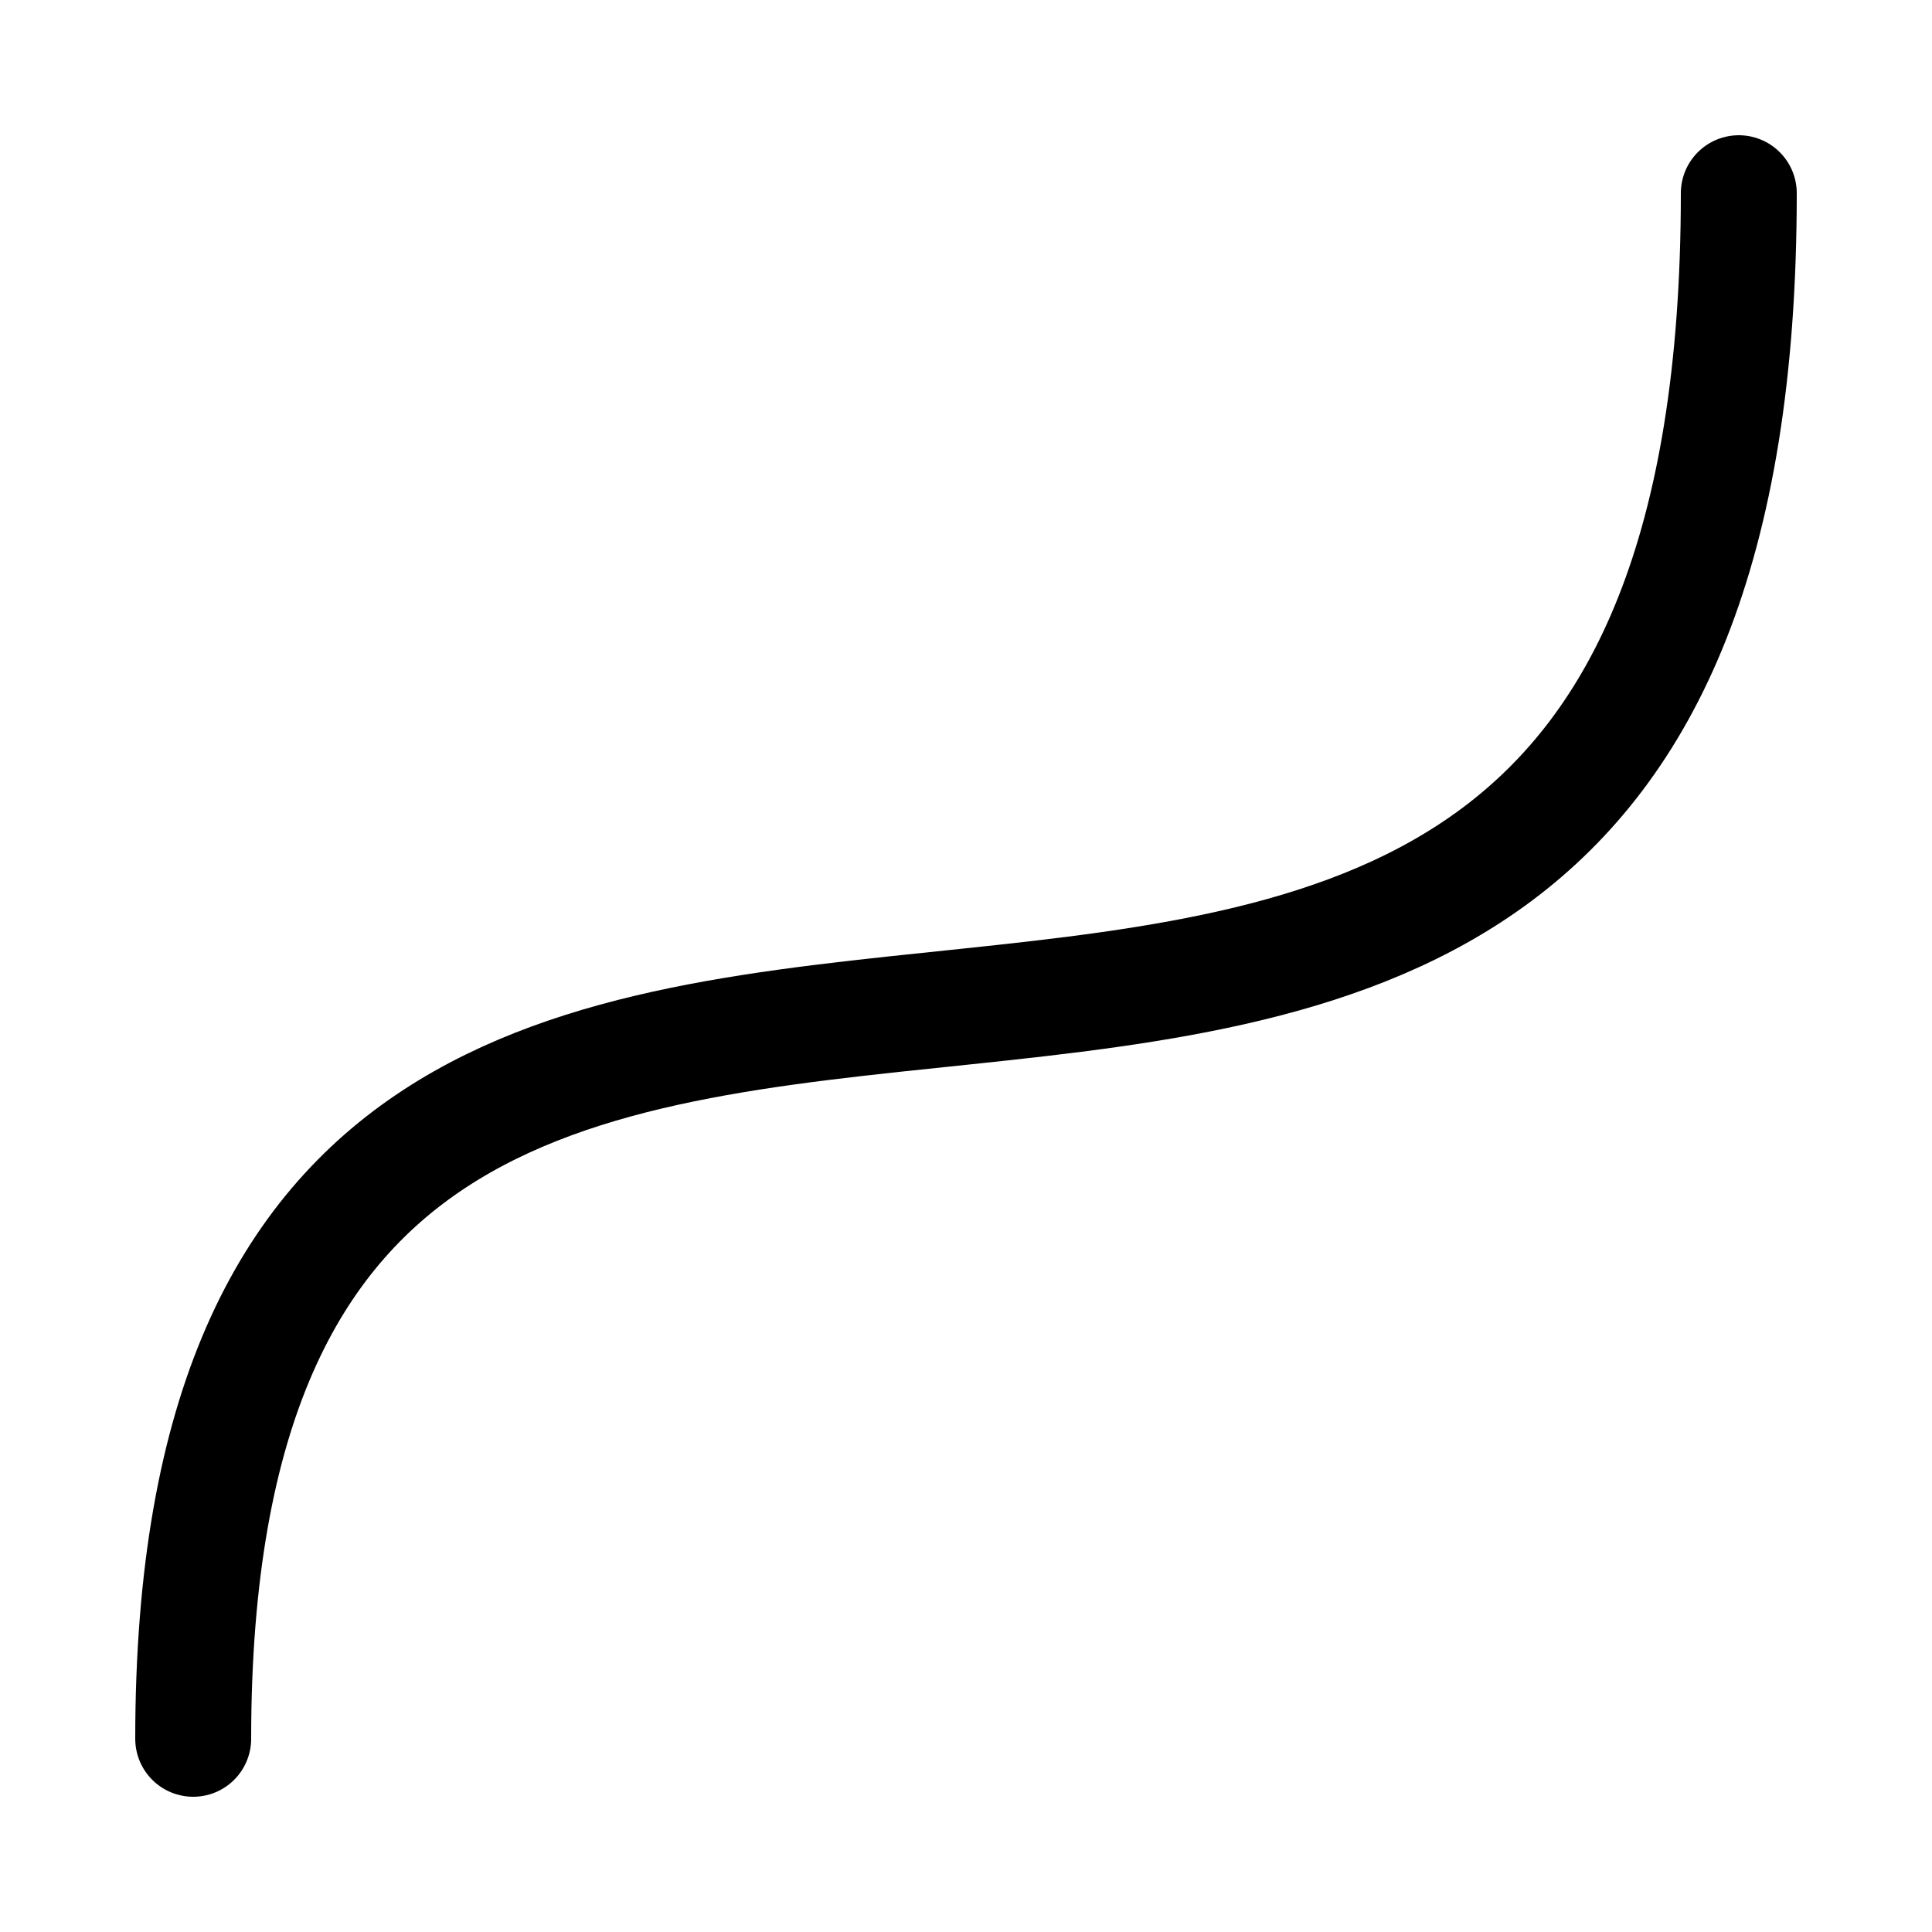 <svg width="100" height="100" viewBox="0 0 100 100" fill="none" xmlns="http://www.w3.org/2000/svg">
<path d="M10 90C10 21.2 90 84.4 90 10" stroke="currentColor" stroke-width="6" stroke-linecap="round"/>
</svg>
